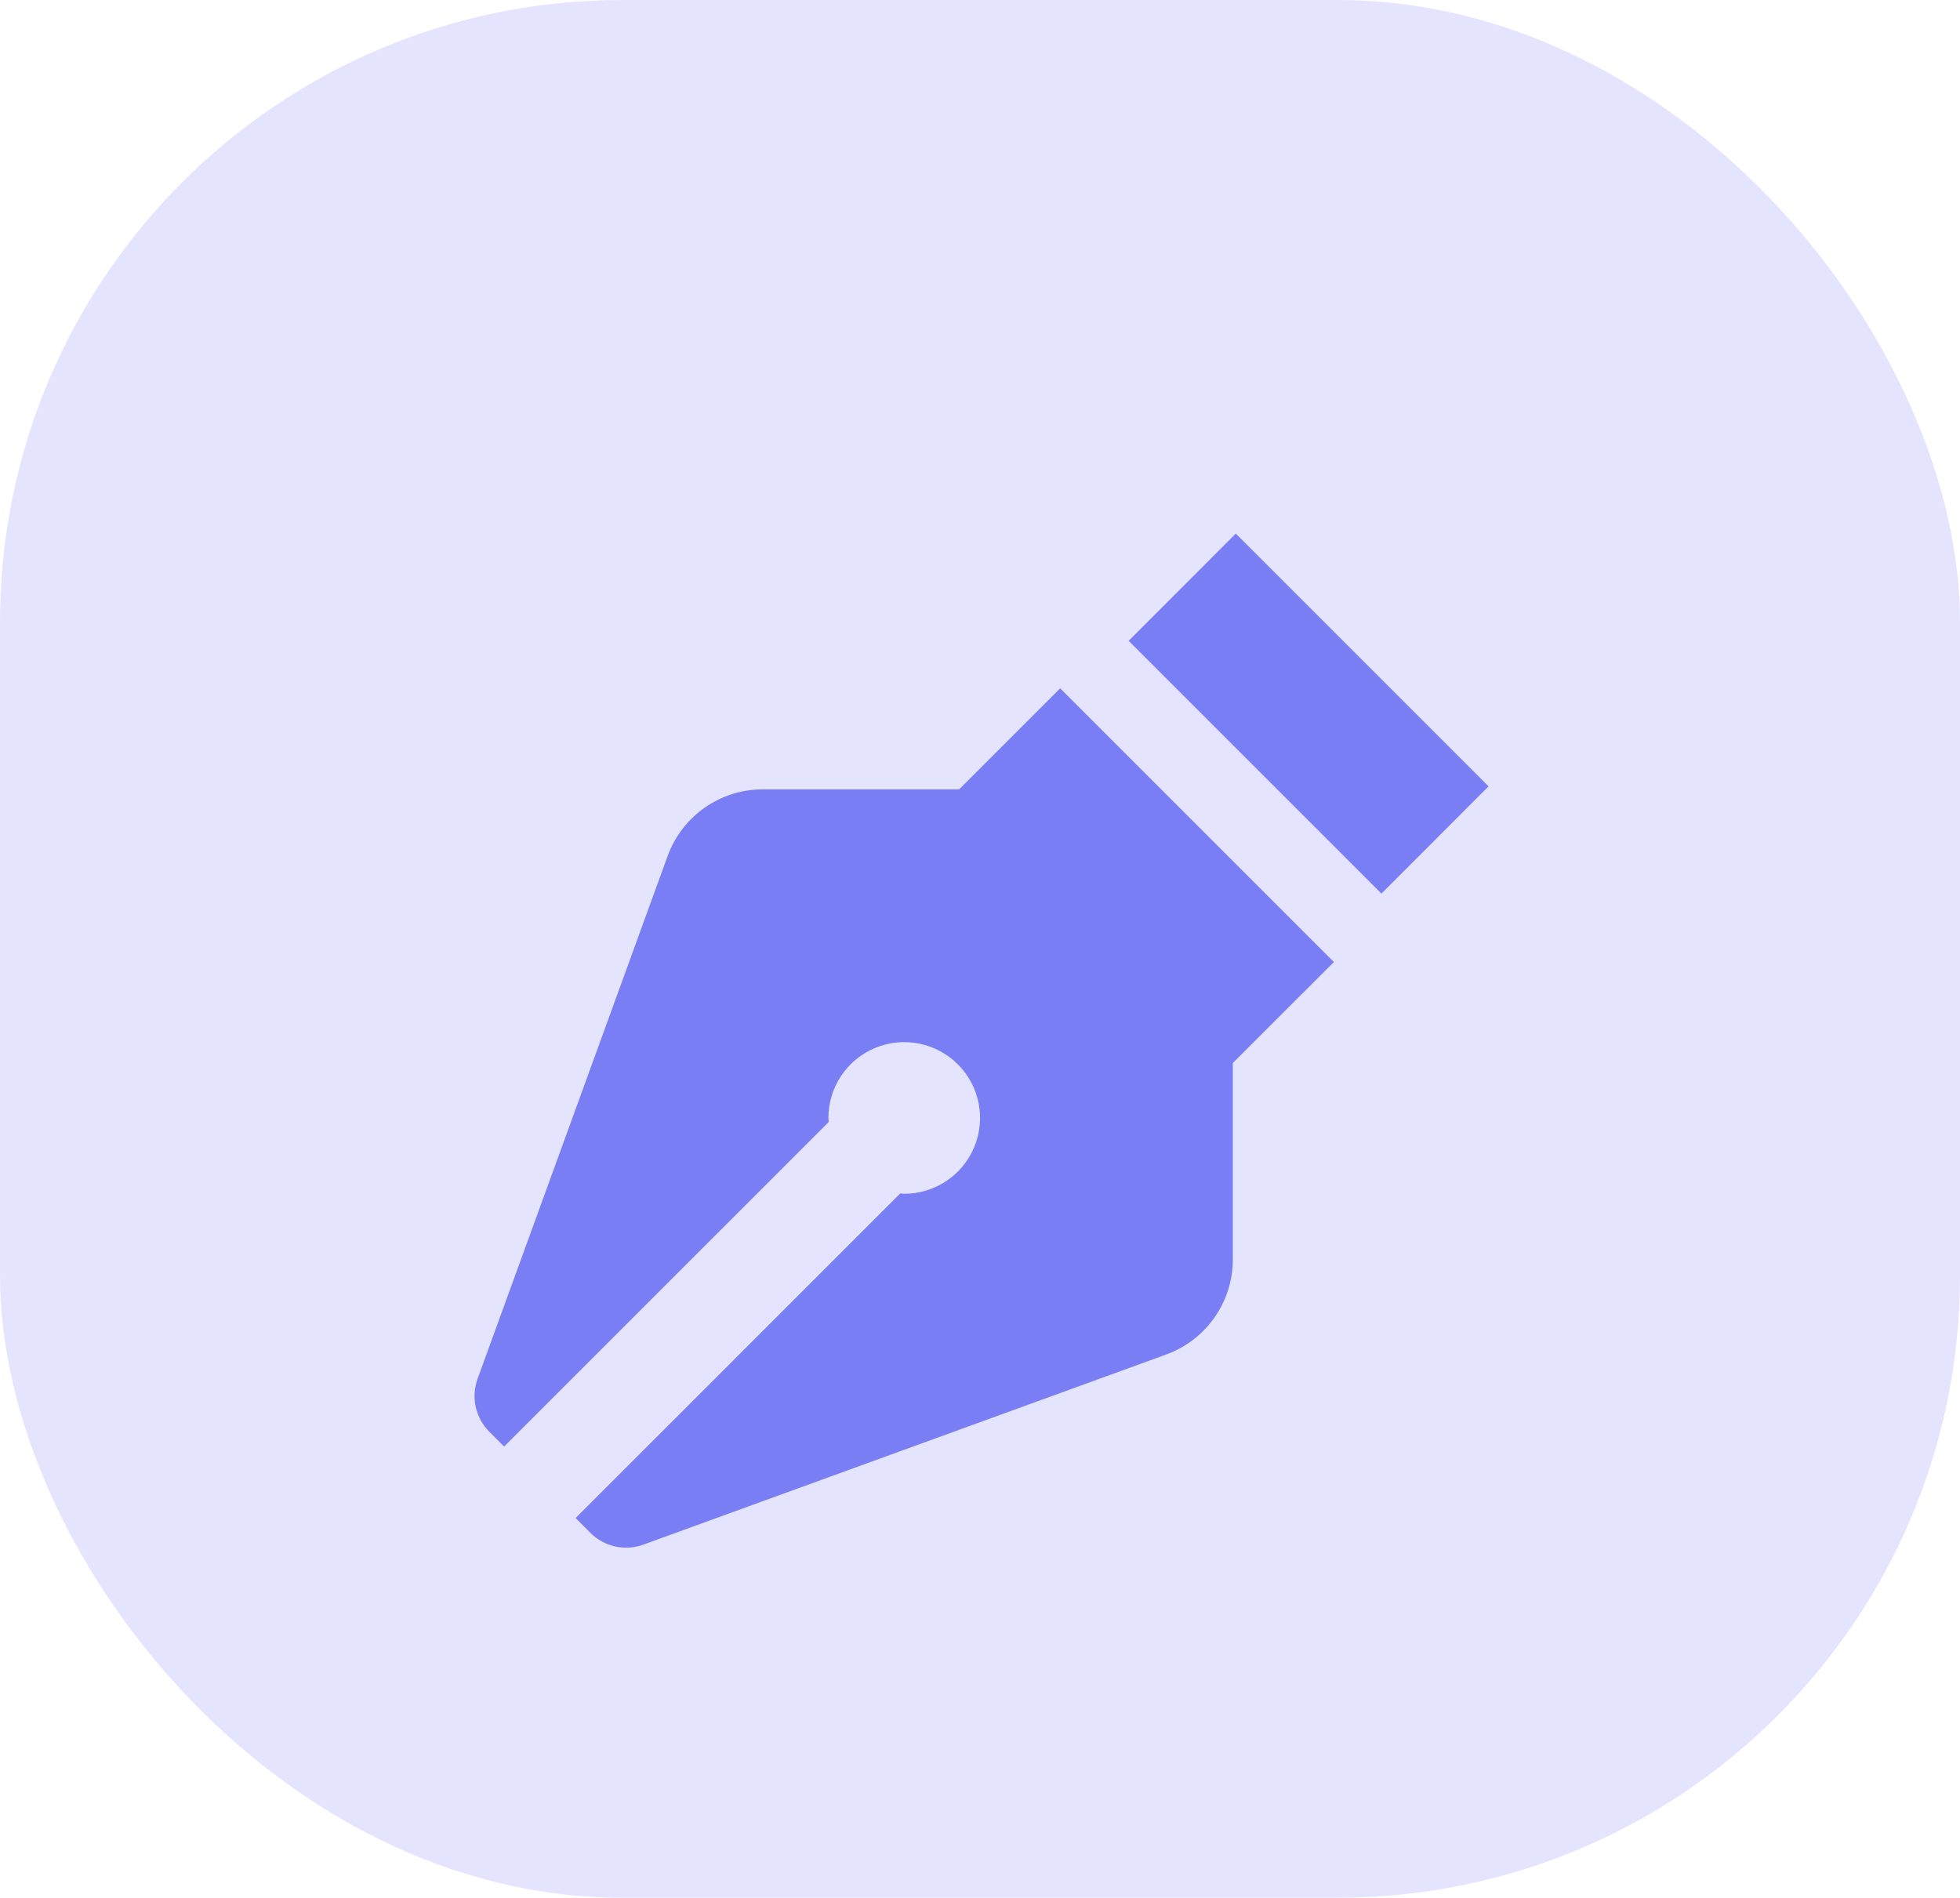 <svg width="63" height="61" viewBox="0 0 63 61" fill="none" xmlns="http://www.w3.org/2000/svg">
<rect width="63" height="61" rx="20" fill="#E4E4FF"/>
<path d="M30.829 25.373H24.516C23.849 25.373 23.198 25.578 22.651 25.961C22.105 26.343 21.689 26.885 21.461 27.512L15.351 44.318C15.135 44.911 15.283 45.575 15.728 46.022L16.204 46.498L26.64 36.063C26.638 36.02 26.627 35.978 26.627 35.936C26.627 35.454 26.77 34.983 27.037 34.582C27.305 34.181 27.686 33.868 28.131 33.684C28.577 33.499 29.067 33.451 29.54 33.545C30.012 33.639 30.447 33.871 30.788 34.212C31.129 34.553 31.361 34.987 31.455 35.46C31.549 35.933 31.501 36.423 31.316 36.869C31.132 37.314 30.819 37.695 30.418 37.963C30.017 38.23 29.546 38.373 29.064 38.373C29.022 38.373 28.98 38.362 28.937 38.36L18.502 48.796L18.978 49.272C19.196 49.491 19.473 49.643 19.775 49.71C20.077 49.777 20.392 49.756 20.682 49.649L37.488 43.538C38.115 43.309 38.657 42.894 39.039 42.347C39.422 41.801 39.627 41.15 39.627 40.483V34.169L42.875 30.923L34.077 22.125L30.829 25.373ZM44.403 28.724L36.278 20.599L39.722 17.152L47.847 25.277L44.403 28.724Z" fill="#7A7EF4"/>
</svg>
